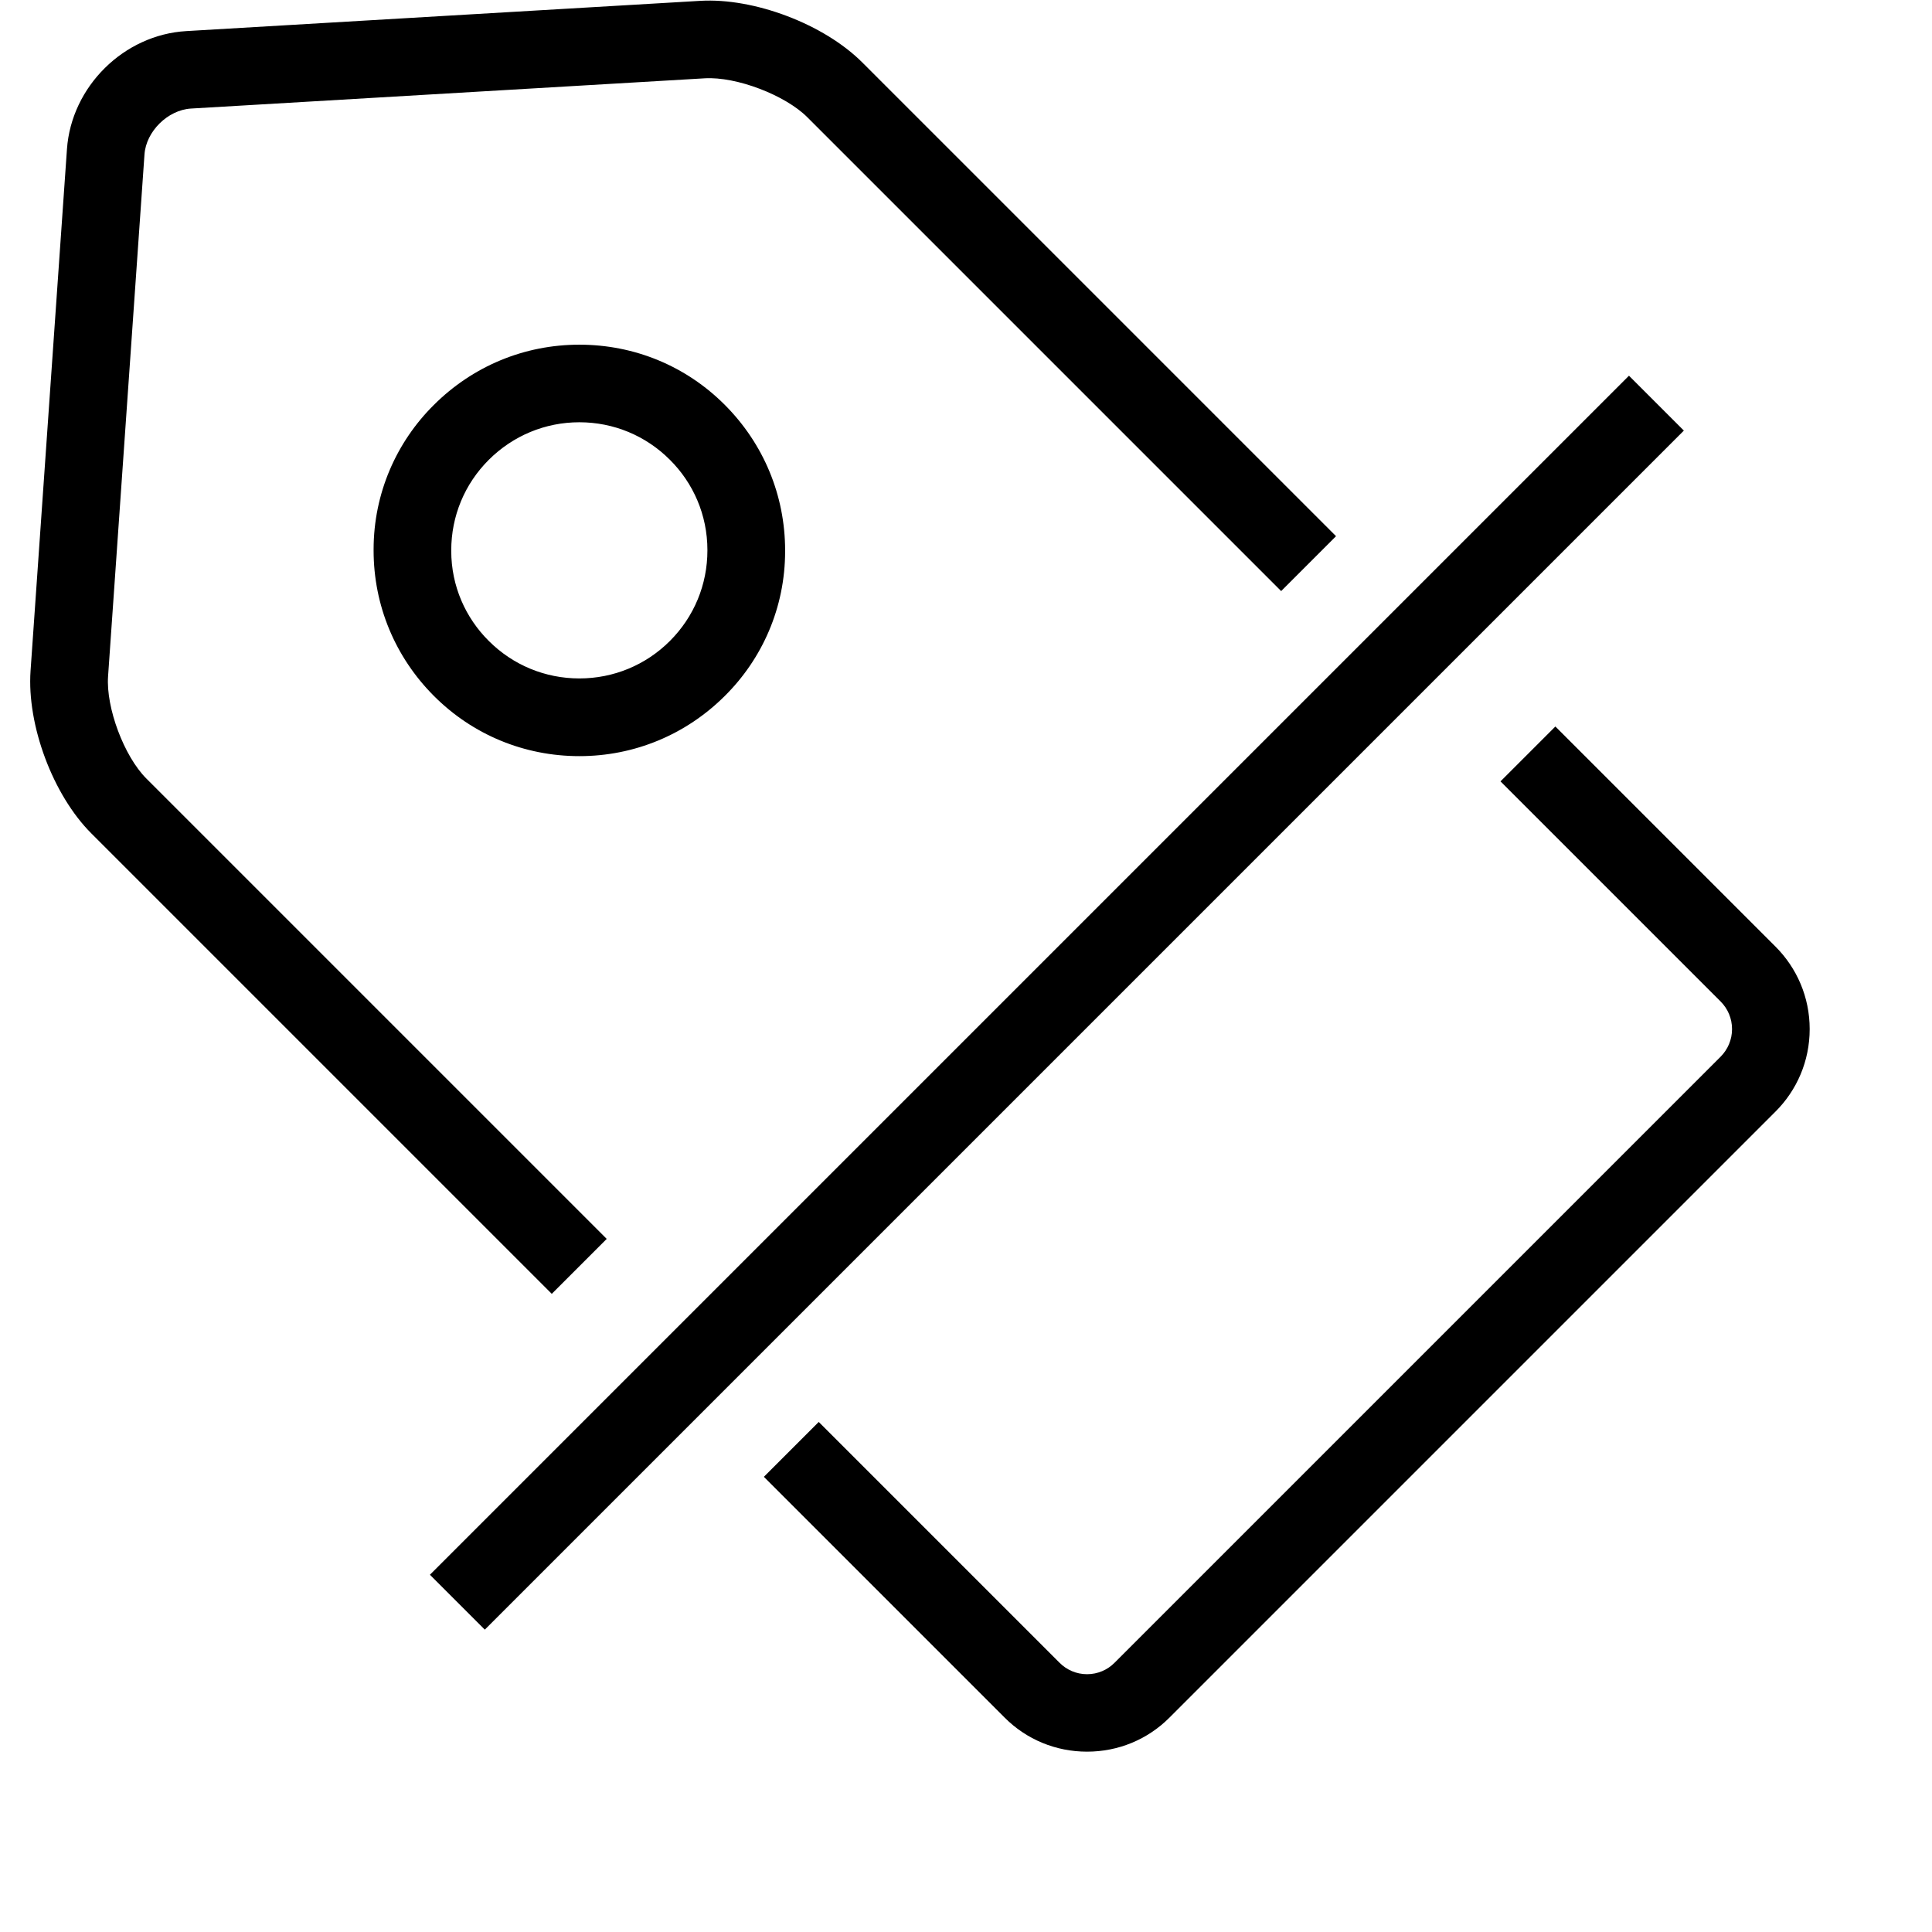 <!-- Generated by IcoMoon.io -->
<svg version="1.1" xmlns="http://www.w3.org/2000/svg" width="32" height="32" viewBox="0 0 32 32">
<title>kanjia</title>
<path d="M10.050 20.521l-7.627-7.627c-0.368-0.368-0.67-1.174-0.633-1.693l0.603-8.642c0.026-0.383 0.387-0.738 0.77-0.761l8.51-0.501c0.523-0.031 1.332 0.277 1.7 0.646l7.847 7.847 0.909-0.909-7.847-7.847c-0.635-0.635-1.791-1.073-2.685-1.020l-8.511 0.501c-1.035 0.060-1.904 0.919-1.977 1.955l-0.603 8.642c-0.062 0.898 0.37 2.055 1.006 2.691l7.627 7.627 0.909-0.909zM29.41 15.681l-3.648-3.648-0.909 0.909 3.648 3.648c0.116 0.117 0.187 0.277 0.187 0.455s-0.072 0.338-0.187 0.455l-10.041 10.041c-0.116 0.117-0.277 0.189-0.455 0.189s-0.338-0.072-0.455-0.189l-3.989-3.989-0.909 0.909 3.989 3.989c0.363 0.363 0.848 0.563 1.364 0.563s1.001-0.2 1.364-0.563l10.041-10.041c0.349-0.349 0.564-0.831 0.564-1.364s-0.215-1.014-0.564-1.364zM7.186 6.707c-0.616 0.611-0.998 1.458-0.998 2.395 0 0.002 0 0.004 0 0.006v-0 0.008c0 0.91 0.355 1.765 0.998 2.41s1.5 0.998 2.41 0.998 1.765-0.355 2.41-0.998c0.616-0.611 0.998-1.458 0.998-2.395 0-0.002 0-0.004 0-0.006v0-0.008c0-0.91-0.355-1.765-0.998-2.41s-1.499-0.998-2.41-0.998-1.765 0.355-2.41 0.998zM11.717 9.116c0 0.567-0.221 1.1-0.621 1.5s-0.934 0.621-1.5 0.621-1.1-0.221-1.5-0.621c-0.384-0.381-0.622-0.908-0.622-1.491 0-0.001 0-0.002 0-0.003v0-0.006c0-0.567 0.221-1.1 0.622-1.5s0.934-0.622 1.5-0.622 1.1 0.221 1.5 0.622c0.384 0.382 0.621 0.91 0.621 1.495v0.007zM7.121 26.083l19.86-19.86 0.909 0.909-19.86 19.86z"></path>
</svg>
